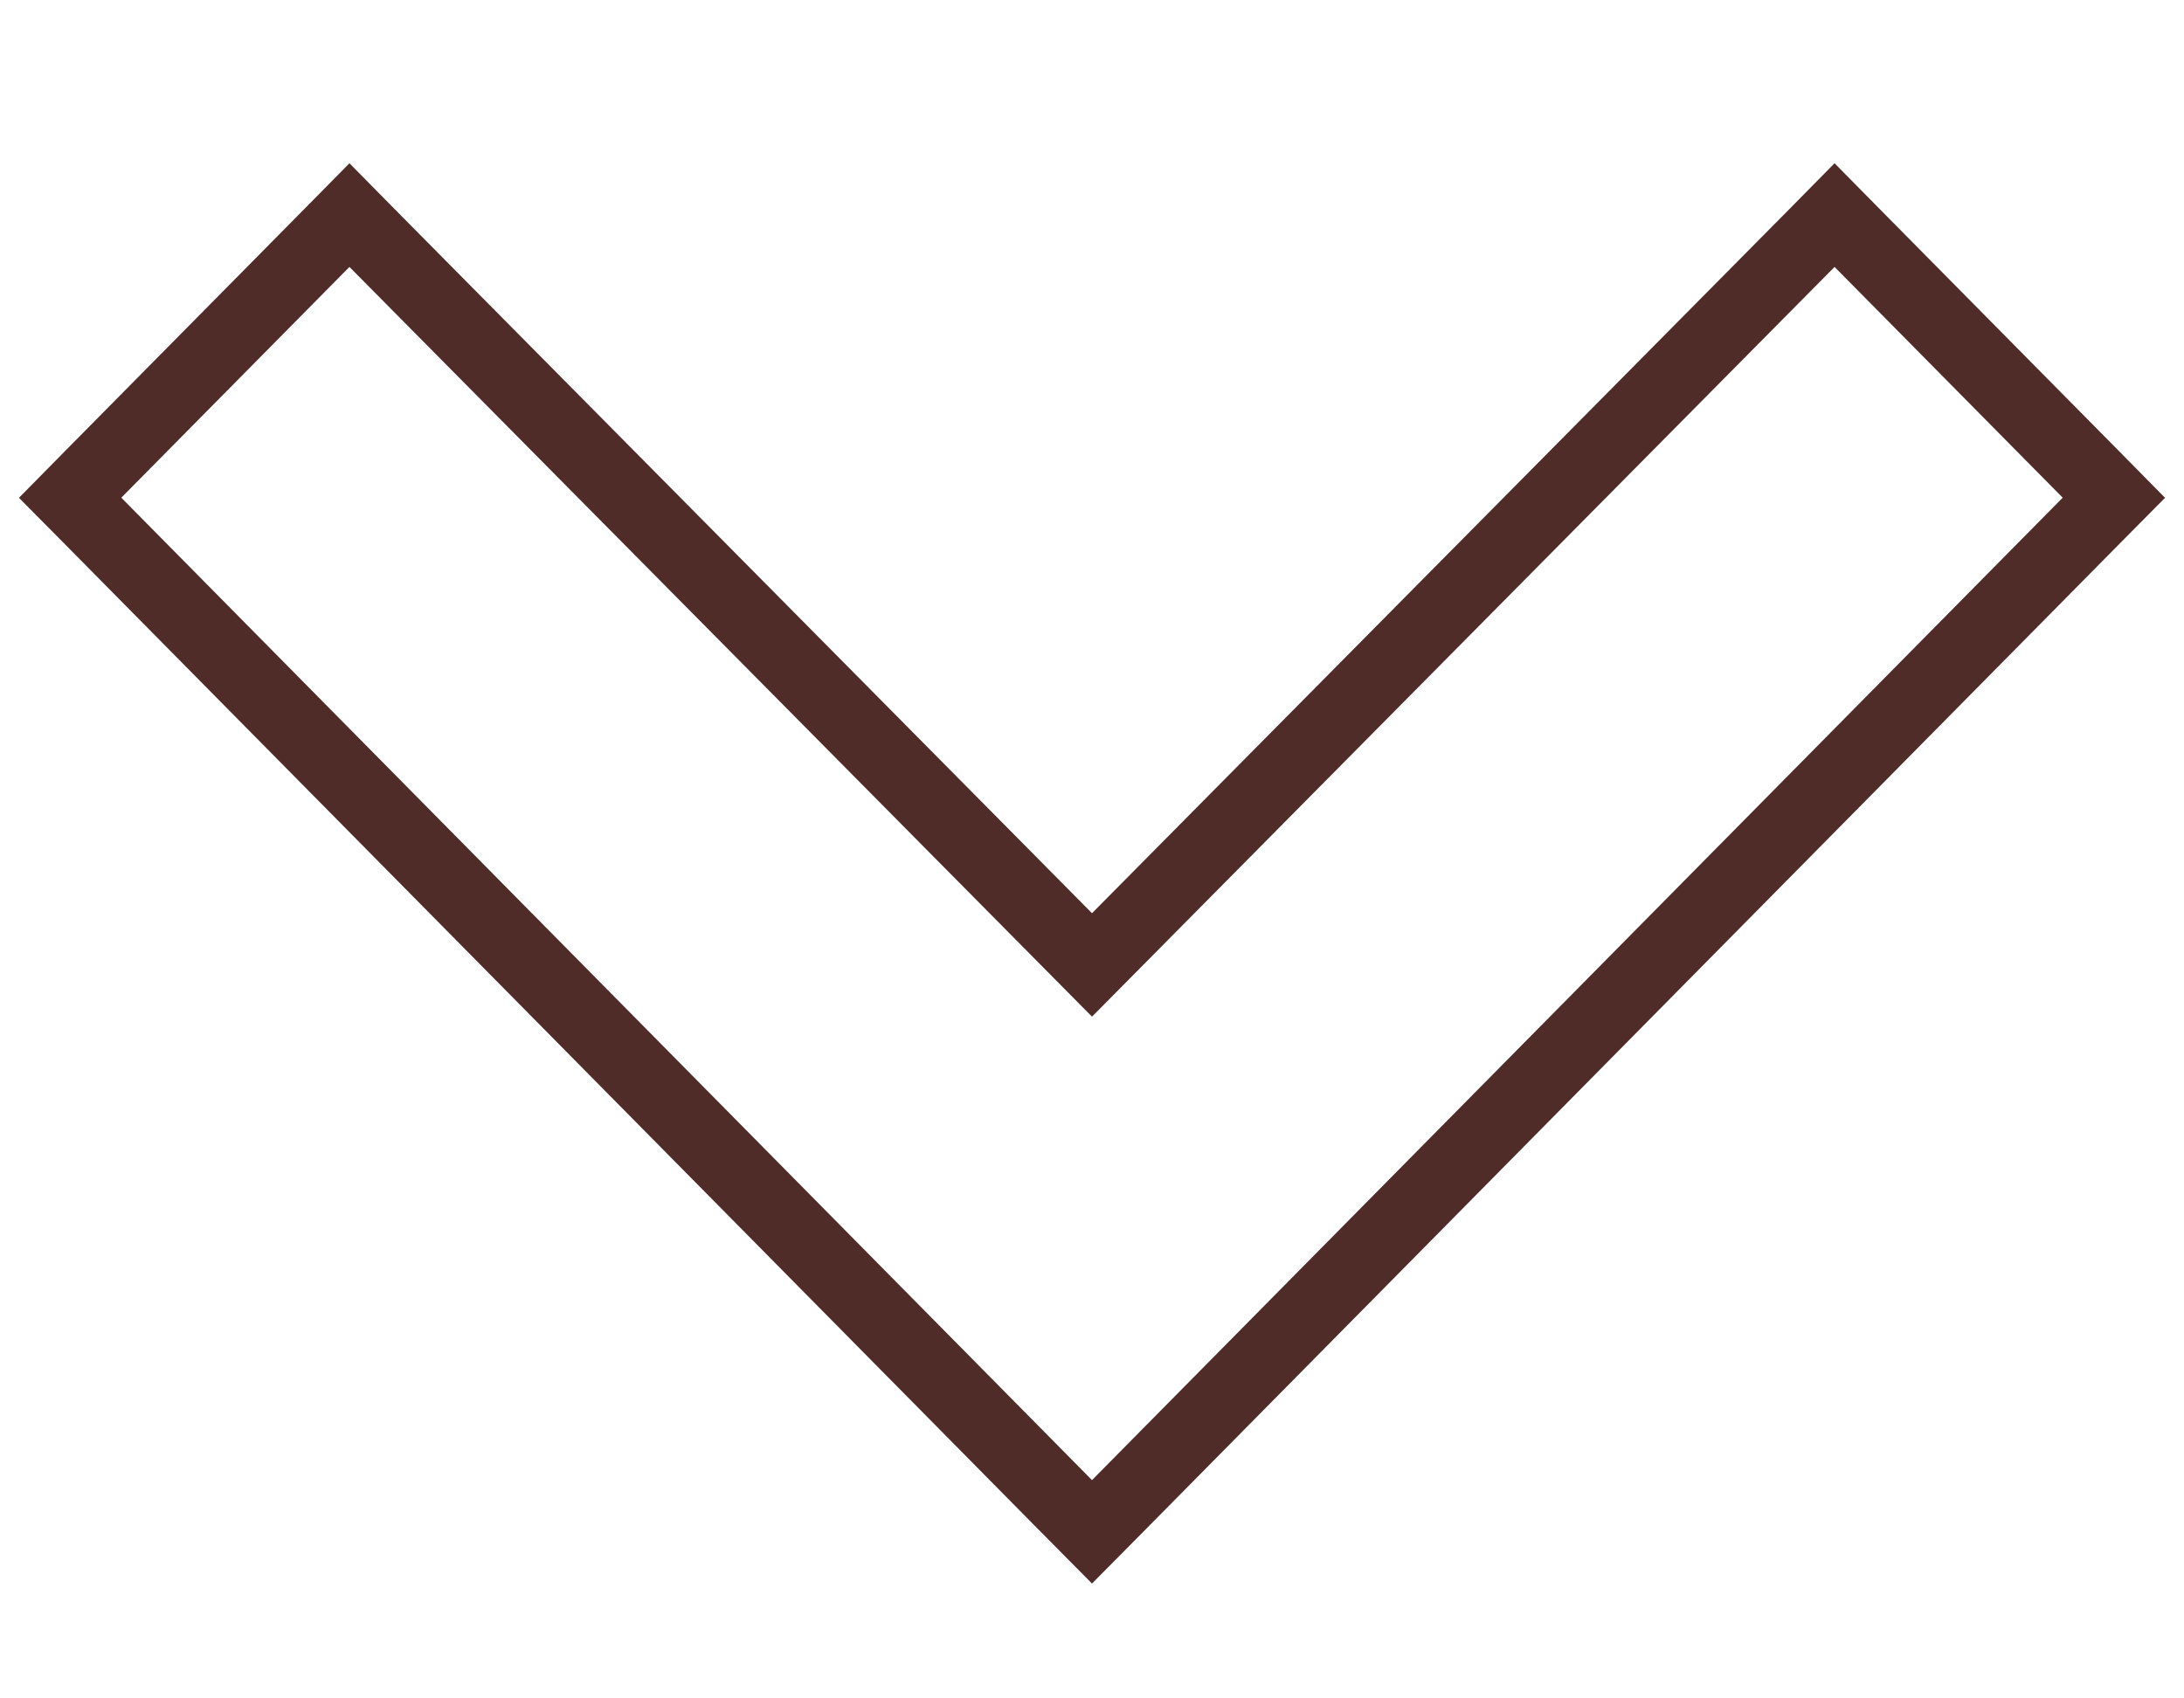 <svg width="18" height="14" viewBox="0 0 18 14" fill="none" xmlns="http://www.w3.org/2000/svg">
<g filter="url(#filter0_d_1_11877)">
<path d="M17 2.903L15.12 1L9 7.181L2.88 1L1 2.903L9 11L17 2.903Z" fill="white"/>
<path d="M17.214 3.113L9.214 11.211L9 11.427L8.786 11.211L0.786 3.113L0.578 2.903L0.786 2.692L2.667 0.789L2.88 0.573L3.093 0.789L9 6.754L14.907 0.789L15.12 0.573L15.333 0.789L17.214 2.692L17.422 2.903L17.214 3.113Z" stroke="#4F2C28" stroke-width="0.6"/>
</g>
<defs>
<filter id="filter0_d_1_11877" x="0.156" y="0.147" width="17.687" height="12.907" filterUnits="userSpaceOnUse" color-interpolation-filters="sRGB">
<feFlood flood-opacity="0" result="BackgroundImageFix"/>
<feColorMatrix in="SourceAlpha" type="matrix" values="0 0 0 0 0 0 0 0 0 0 0 0 0 0 0 0 0 0 127 0" result="hardAlpha"/>
<feOffset dy="1.2"/>
<feComposite in2="hardAlpha" operator="out"/>
<feColorMatrix type="matrix" values="0 0 0 0 0.31 0 0 0 0 0.173 0 0 0 0 0.157 0 0 0 1 0"/>
<feBlend mode="normal" in2="BackgroundImageFix" result="effect1_dropShadow_1_11877"/>
<feBlend mode="normal" in="SourceGraphic" in2="effect1_dropShadow_1_11877" result="shape"/>
</filter>
</defs>
</svg>
